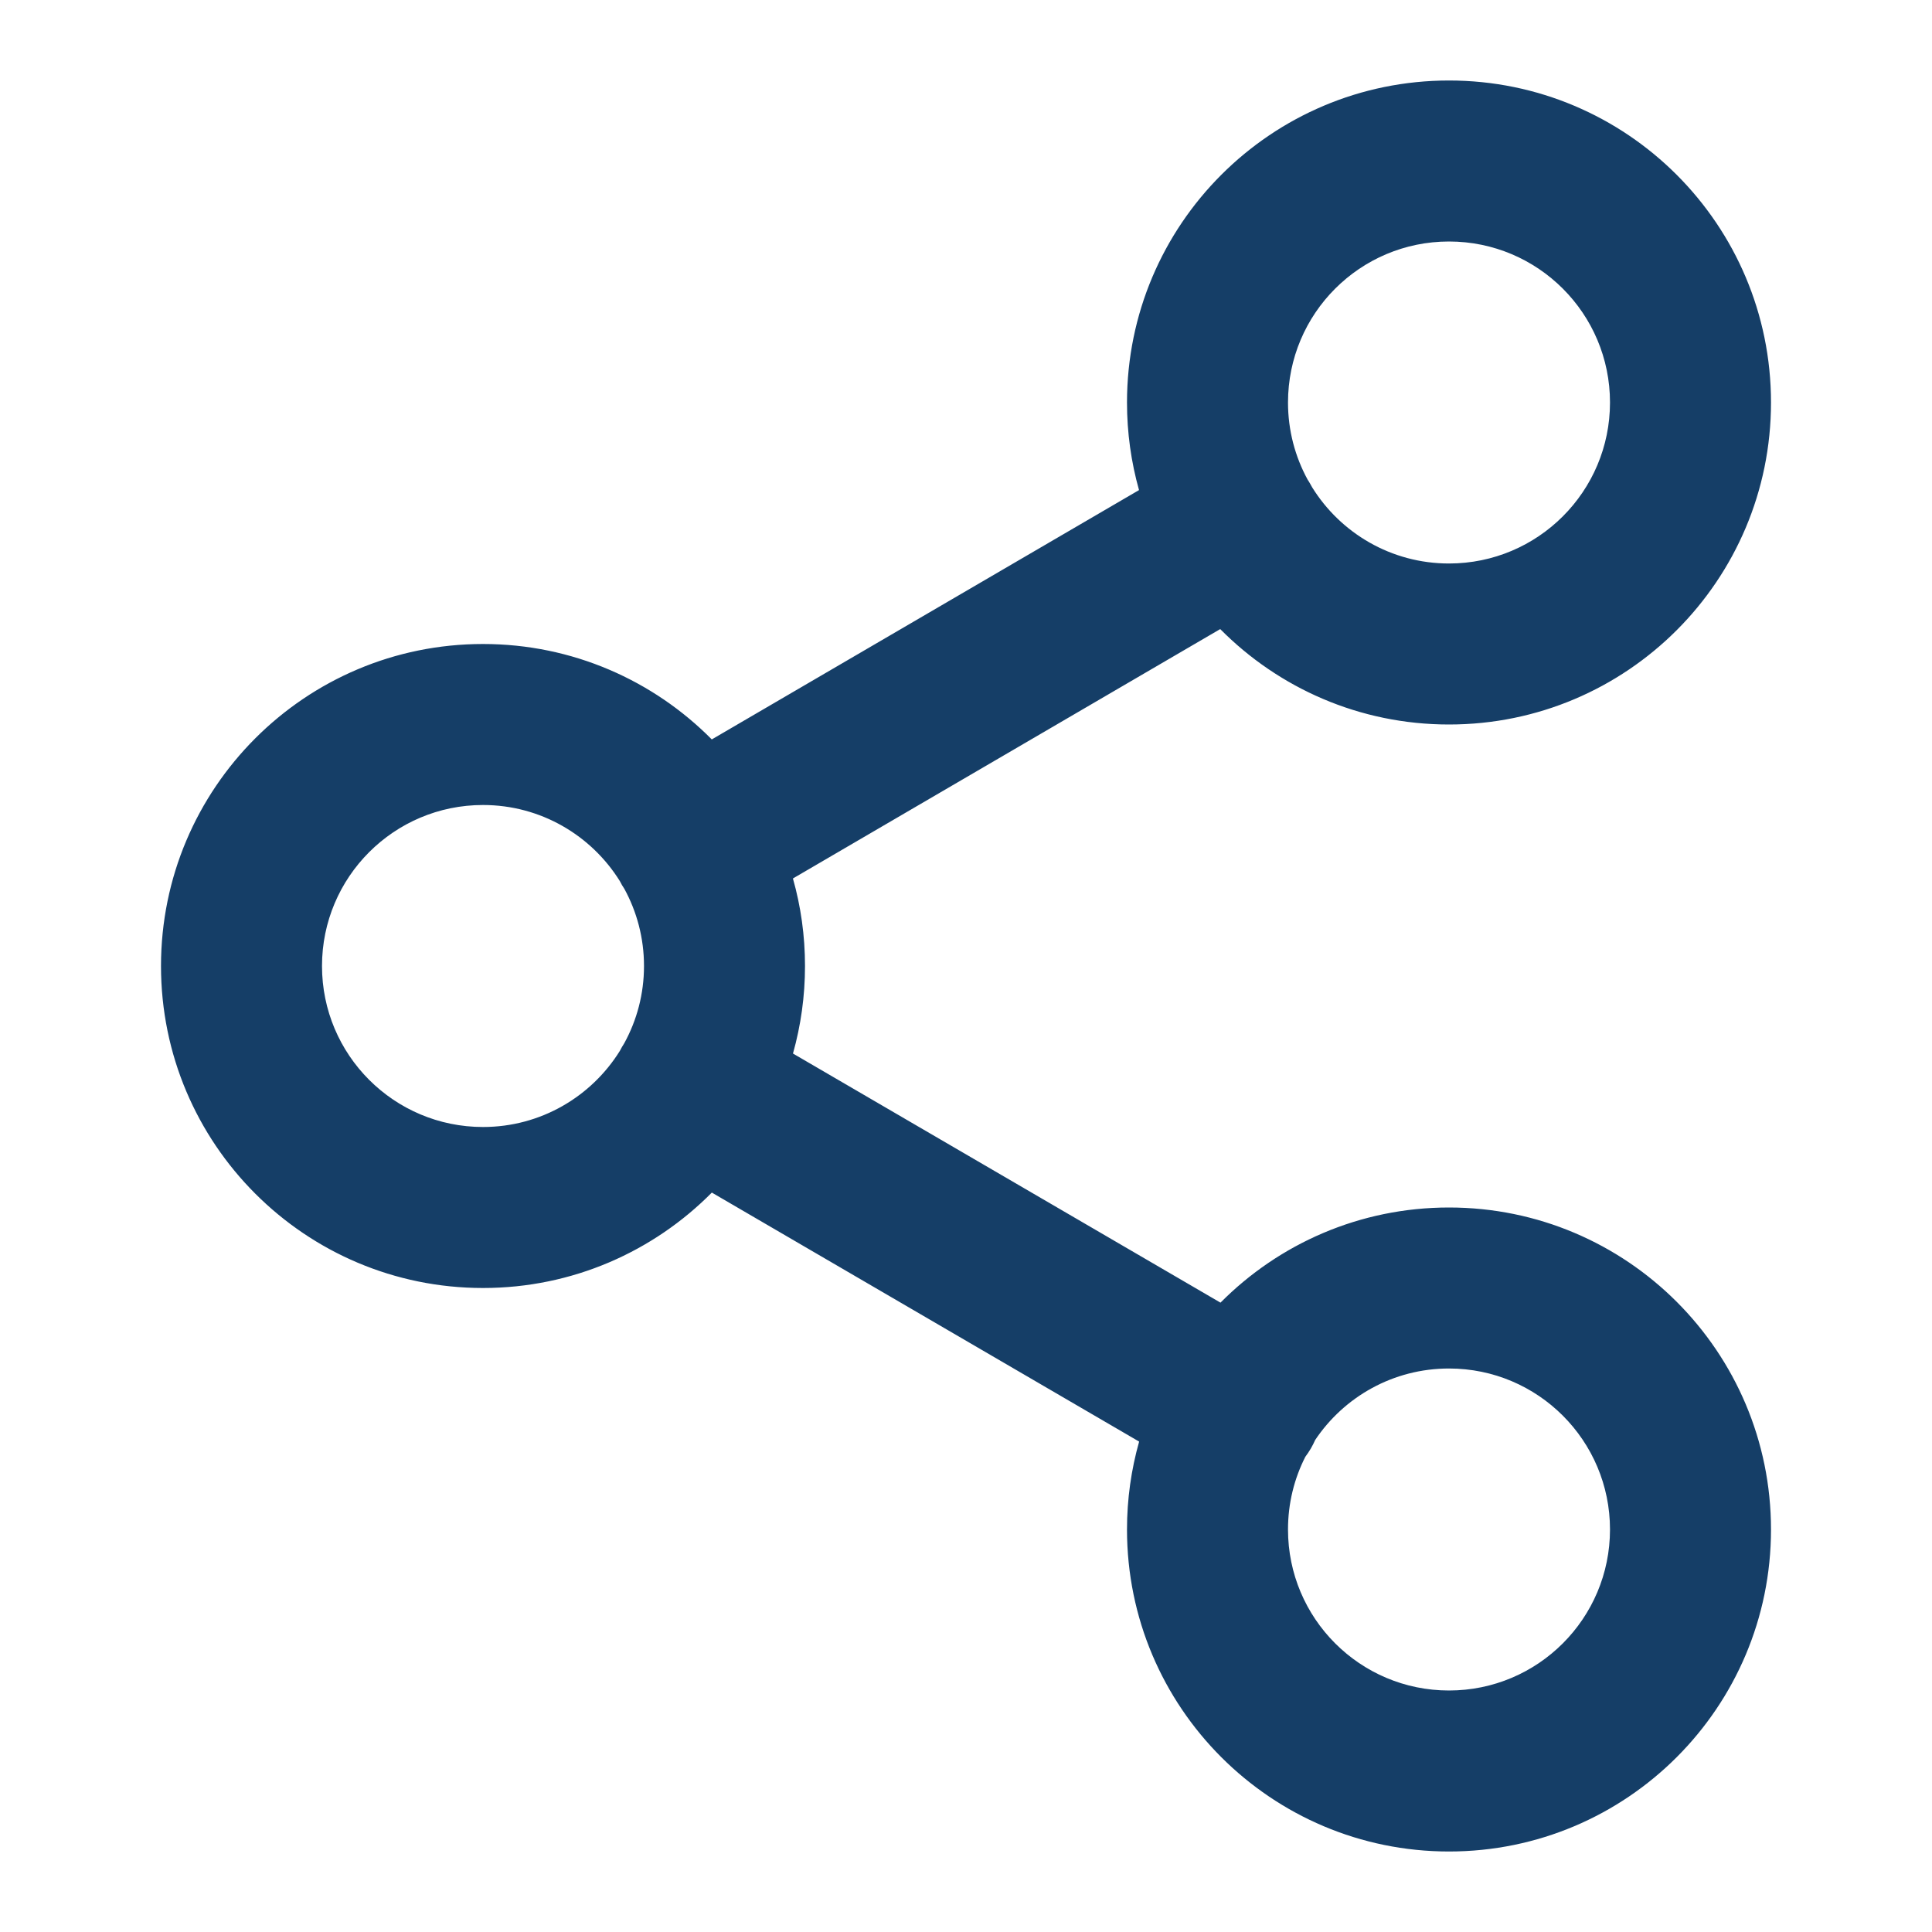 <svg width="36" height="36" viewBox="0 0 36 36" fill="none" xmlns="http://www.w3.org/2000/svg">
    <path fill-rule="evenodd" clip-rule="evenodd"
          d="M27 4.5C25.343 4.5 24 5.843 24 7.5C24 8.021 24.133 8.511 24.366 8.938C24.382 8.961 24.396 8.985 24.41 9.009C24.425 9.033 24.438 9.057 24.451 9.082C24.98 9.933 25.924 10.5 27 10.5C28.657 10.5 30 9.157 30 7.5C30 5.843 28.657 4.5 27 4.5ZM22.737 11.722C23.825 12.82 25.333 13.5 27 13.5C30.314 13.5 33 10.814 33 7.5C33 4.186 30.314 1.5 27 1.5C23.686 1.5 21 4.186 21 7.5C21 8.066 21.078 8.613 21.224 9.132L13.263 13.778C12.176 12.68 10.667 12 9 12C5.686 12 3 14.686 3 18C3 21.314 5.686 24 9 24C10.668 24 12.176 23.32 13.264 22.222L21.226 26.862C21.079 27.383 21 27.932 21 28.5C21 31.814 23.686 34.5 27 34.5C30.314 34.5 33 31.814 33 28.5C33 25.186 30.314 22.5 27 22.5C25.335 22.5 23.829 23.178 22.742 24.273L14.776 19.631C14.922 19.112 15 18.565 15 18C15 17.434 14.922 16.887 14.775 16.369L22.737 11.722ZM11.55 16.418C11.562 16.443 11.575 16.467 11.589 16.491C11.604 16.515 11.618 16.539 11.634 16.562C11.867 16.989 12 17.479 12 18C12 18.521 11.867 19.011 11.633 19.438C11.618 19.461 11.603 19.485 11.589 19.51C11.575 19.534 11.562 19.558 11.55 19.582C11.02 20.433 10.076 21 9 21C7.343 21 6 19.657 6 18C6 16.343 7.343 15 9 15C10.076 15 11.02 15.567 11.55 16.418ZM24 28.5C24 28.012 24.116 27.552 24.323 27.145C24.36 27.096 24.394 27.044 24.426 26.99C24.456 26.938 24.483 26.885 24.507 26.831C25.045 26.028 25.961 25.5 27 25.5C28.657 25.5 30 26.843 30 28.5C30 30.157 28.657 31.5 27 31.5C25.343 31.5 24 30.157 24 28.5Z"
          fill="#153E67"/>
</svg>
